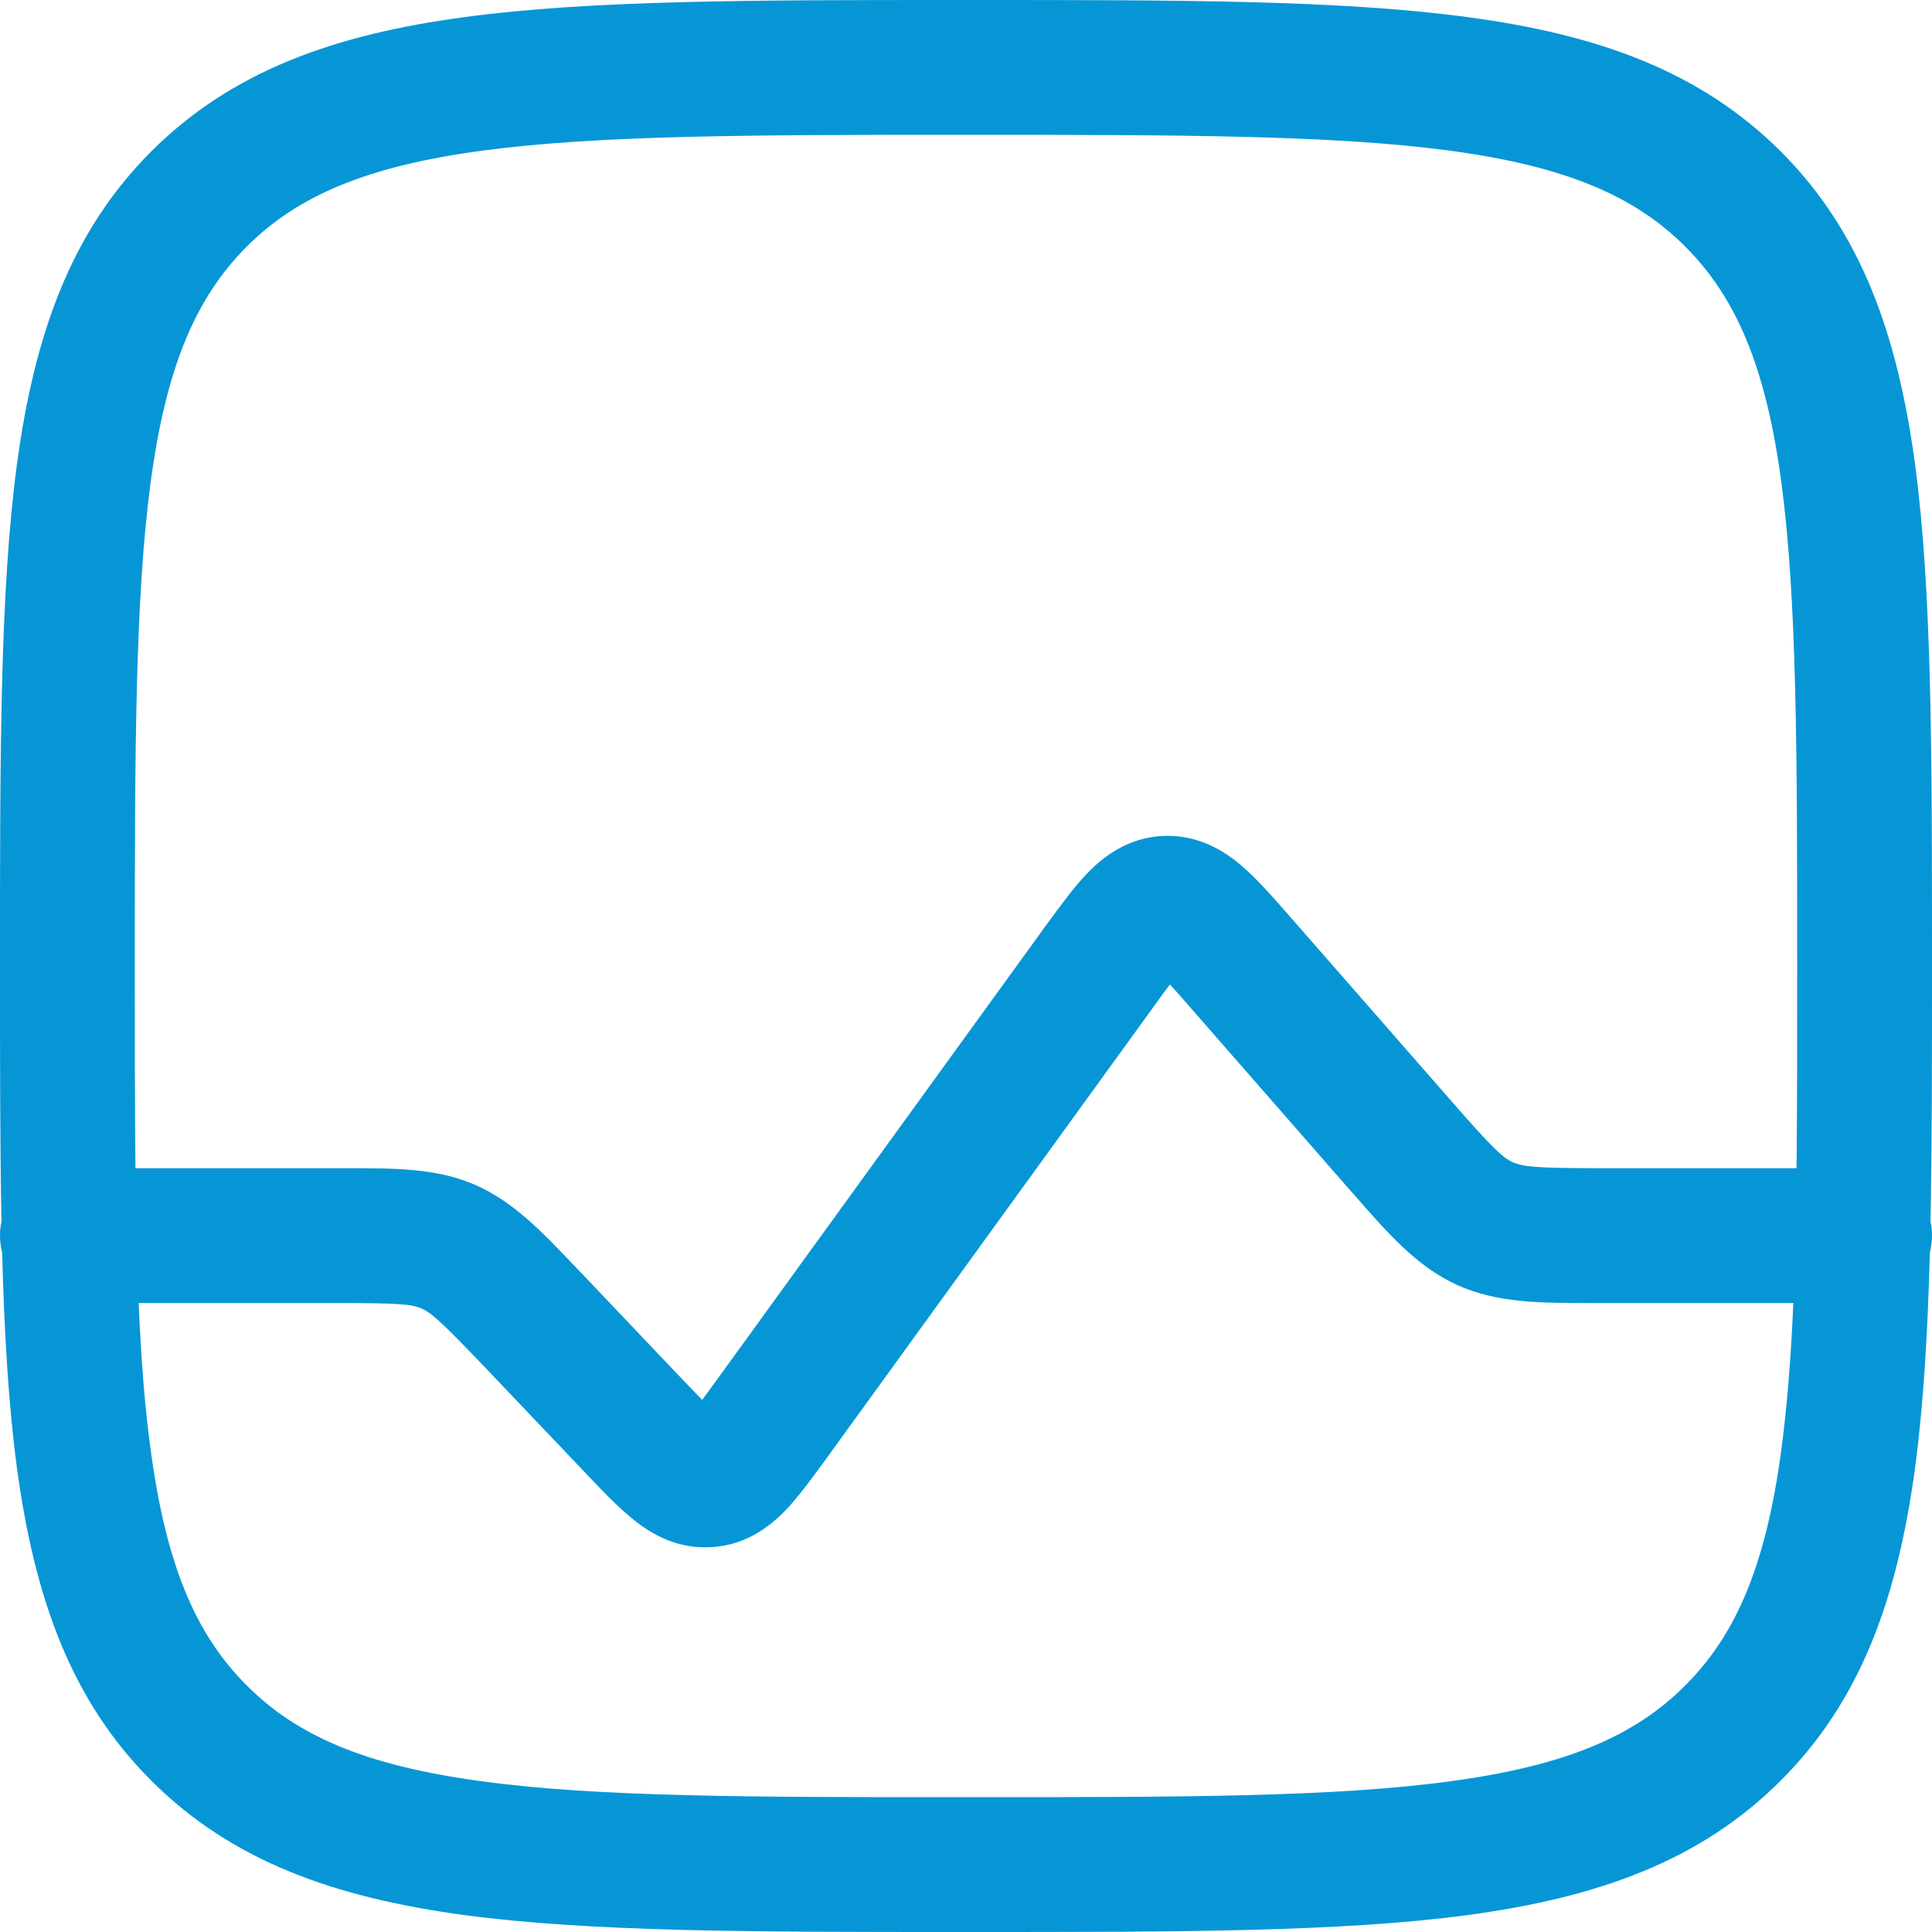 <svg width="9" height="9" viewBox="0 0 9 9" fill="none" xmlns="http://www.w3.org/2000/svg">
<path fill-rule="evenodd" clip-rule="evenodd" d="M4.476 0C3.51 0 2.752 0 2.162 0.08C1.557 0.161 1.08 0.331 0.705 0.705C0.33 1.08 0.161 1.557 0.079 2.162C-8.19009e-06 2.753 -3.98757e-06 3.51 1.9848e-07 4.476V4.524C-3.98757e-06 4.953 -3.97185e-06 5.34 0.007 5.69C0.002 5.711 1.9848e-07 5.733 1.9848e-07 5.756C1.9848e-07 5.784 0.004 5.81 0.01 5.836C0.02 6.214 0.04 6.547 0.079 6.839C0.161 7.443 0.33 7.921 0.705 8.295C1.08 8.67 1.557 8.839 2.162 8.921C2.752 9 3.51 9 4.476 9H4.524C5.49 9 6.248 9 6.838 8.921C7.443 8.839 7.92 8.67 8.295 8.295C8.67 7.921 8.839 7.443 8.921 6.839C8.96 6.547 8.98 6.214 8.99 5.836C8.996 5.81 9 5.784 9 5.756C9 5.733 8.998 5.711 8.993 5.69C9 5.34 9 4.953 9 4.524V4.476C9 3.51 9 2.753 8.921 2.162C8.839 1.557 8.67 1.08 8.295 0.705C7.92 0.331 7.443 0.161 6.838 0.08C6.248 0 5.49 0 4.524 0H4.476ZM8.369 5.442C8.372 5.159 8.372 4.846 8.372 4.5C8.372 3.505 8.371 2.79 8.298 2.245C8.226 1.71 8.089 1.388 7.851 1.149C7.613 0.911 7.29 0.774 6.755 0.702C6.211 0.629 5.496 0.628 4.5 0.628C3.504 0.628 2.789 0.629 2.245 0.702C1.71 0.774 1.387 0.911 1.149 1.149C0.911 1.388 0.774 1.71 0.702 2.245C0.629 2.79 0.628 3.505 0.628 4.5C0.628 4.846 0.628 5.159 0.631 5.442H1.57L1.615 5.442C1.835 5.442 2.031 5.441 2.21 5.518C2.389 5.595 2.524 5.737 2.675 5.896L2.707 5.929L3.184 6.431C3.219 6.467 3.246 6.496 3.271 6.521C3.292 6.493 3.316 6.46 3.345 6.42L4.874 4.309C4.937 4.223 5.002 4.133 5.066 4.067C5.139 3.991 5.253 3.902 5.418 3.894C5.583 3.887 5.705 3.965 5.785 4.034C5.855 4.094 5.928 4.177 5.998 4.257L6.753 5.12C6.956 5.353 7 5.392 7.047 5.414C7.095 5.435 7.153 5.442 7.462 5.442H8.369ZM0.646 6.07C0.657 6.326 0.674 6.552 0.702 6.755C0.774 7.29 0.911 7.613 1.149 7.851C1.387 8.09 1.71 8.226 2.245 8.298C2.789 8.372 3.504 8.372 4.5 8.372C5.496 8.372 6.211 8.372 6.755 8.298C7.29 8.226 7.613 8.09 7.851 7.851C8.089 7.613 8.226 7.29 8.298 6.755C8.325 6.552 8.343 6.326 8.354 6.07H7.462L7.414 6.07C7.182 6.07 6.975 6.071 6.788 5.986C6.601 5.901 6.465 5.745 6.312 5.57L6.28 5.534L5.537 4.684C5.503 4.645 5.475 4.613 5.45 4.586C5.428 4.615 5.403 4.649 5.373 4.691L3.844 6.802C3.784 6.884 3.721 6.971 3.659 7.036C3.587 7.11 3.477 7.197 3.317 7.207C3.157 7.218 3.037 7.147 2.956 7.083C2.885 7.027 2.811 6.95 2.741 6.876L2.252 6.362C2.05 6.151 2.008 6.115 1.963 6.095C1.917 6.076 1.862 6.07 1.57 6.07H0.646Z" fill="#0696D6"/>
</svg>
